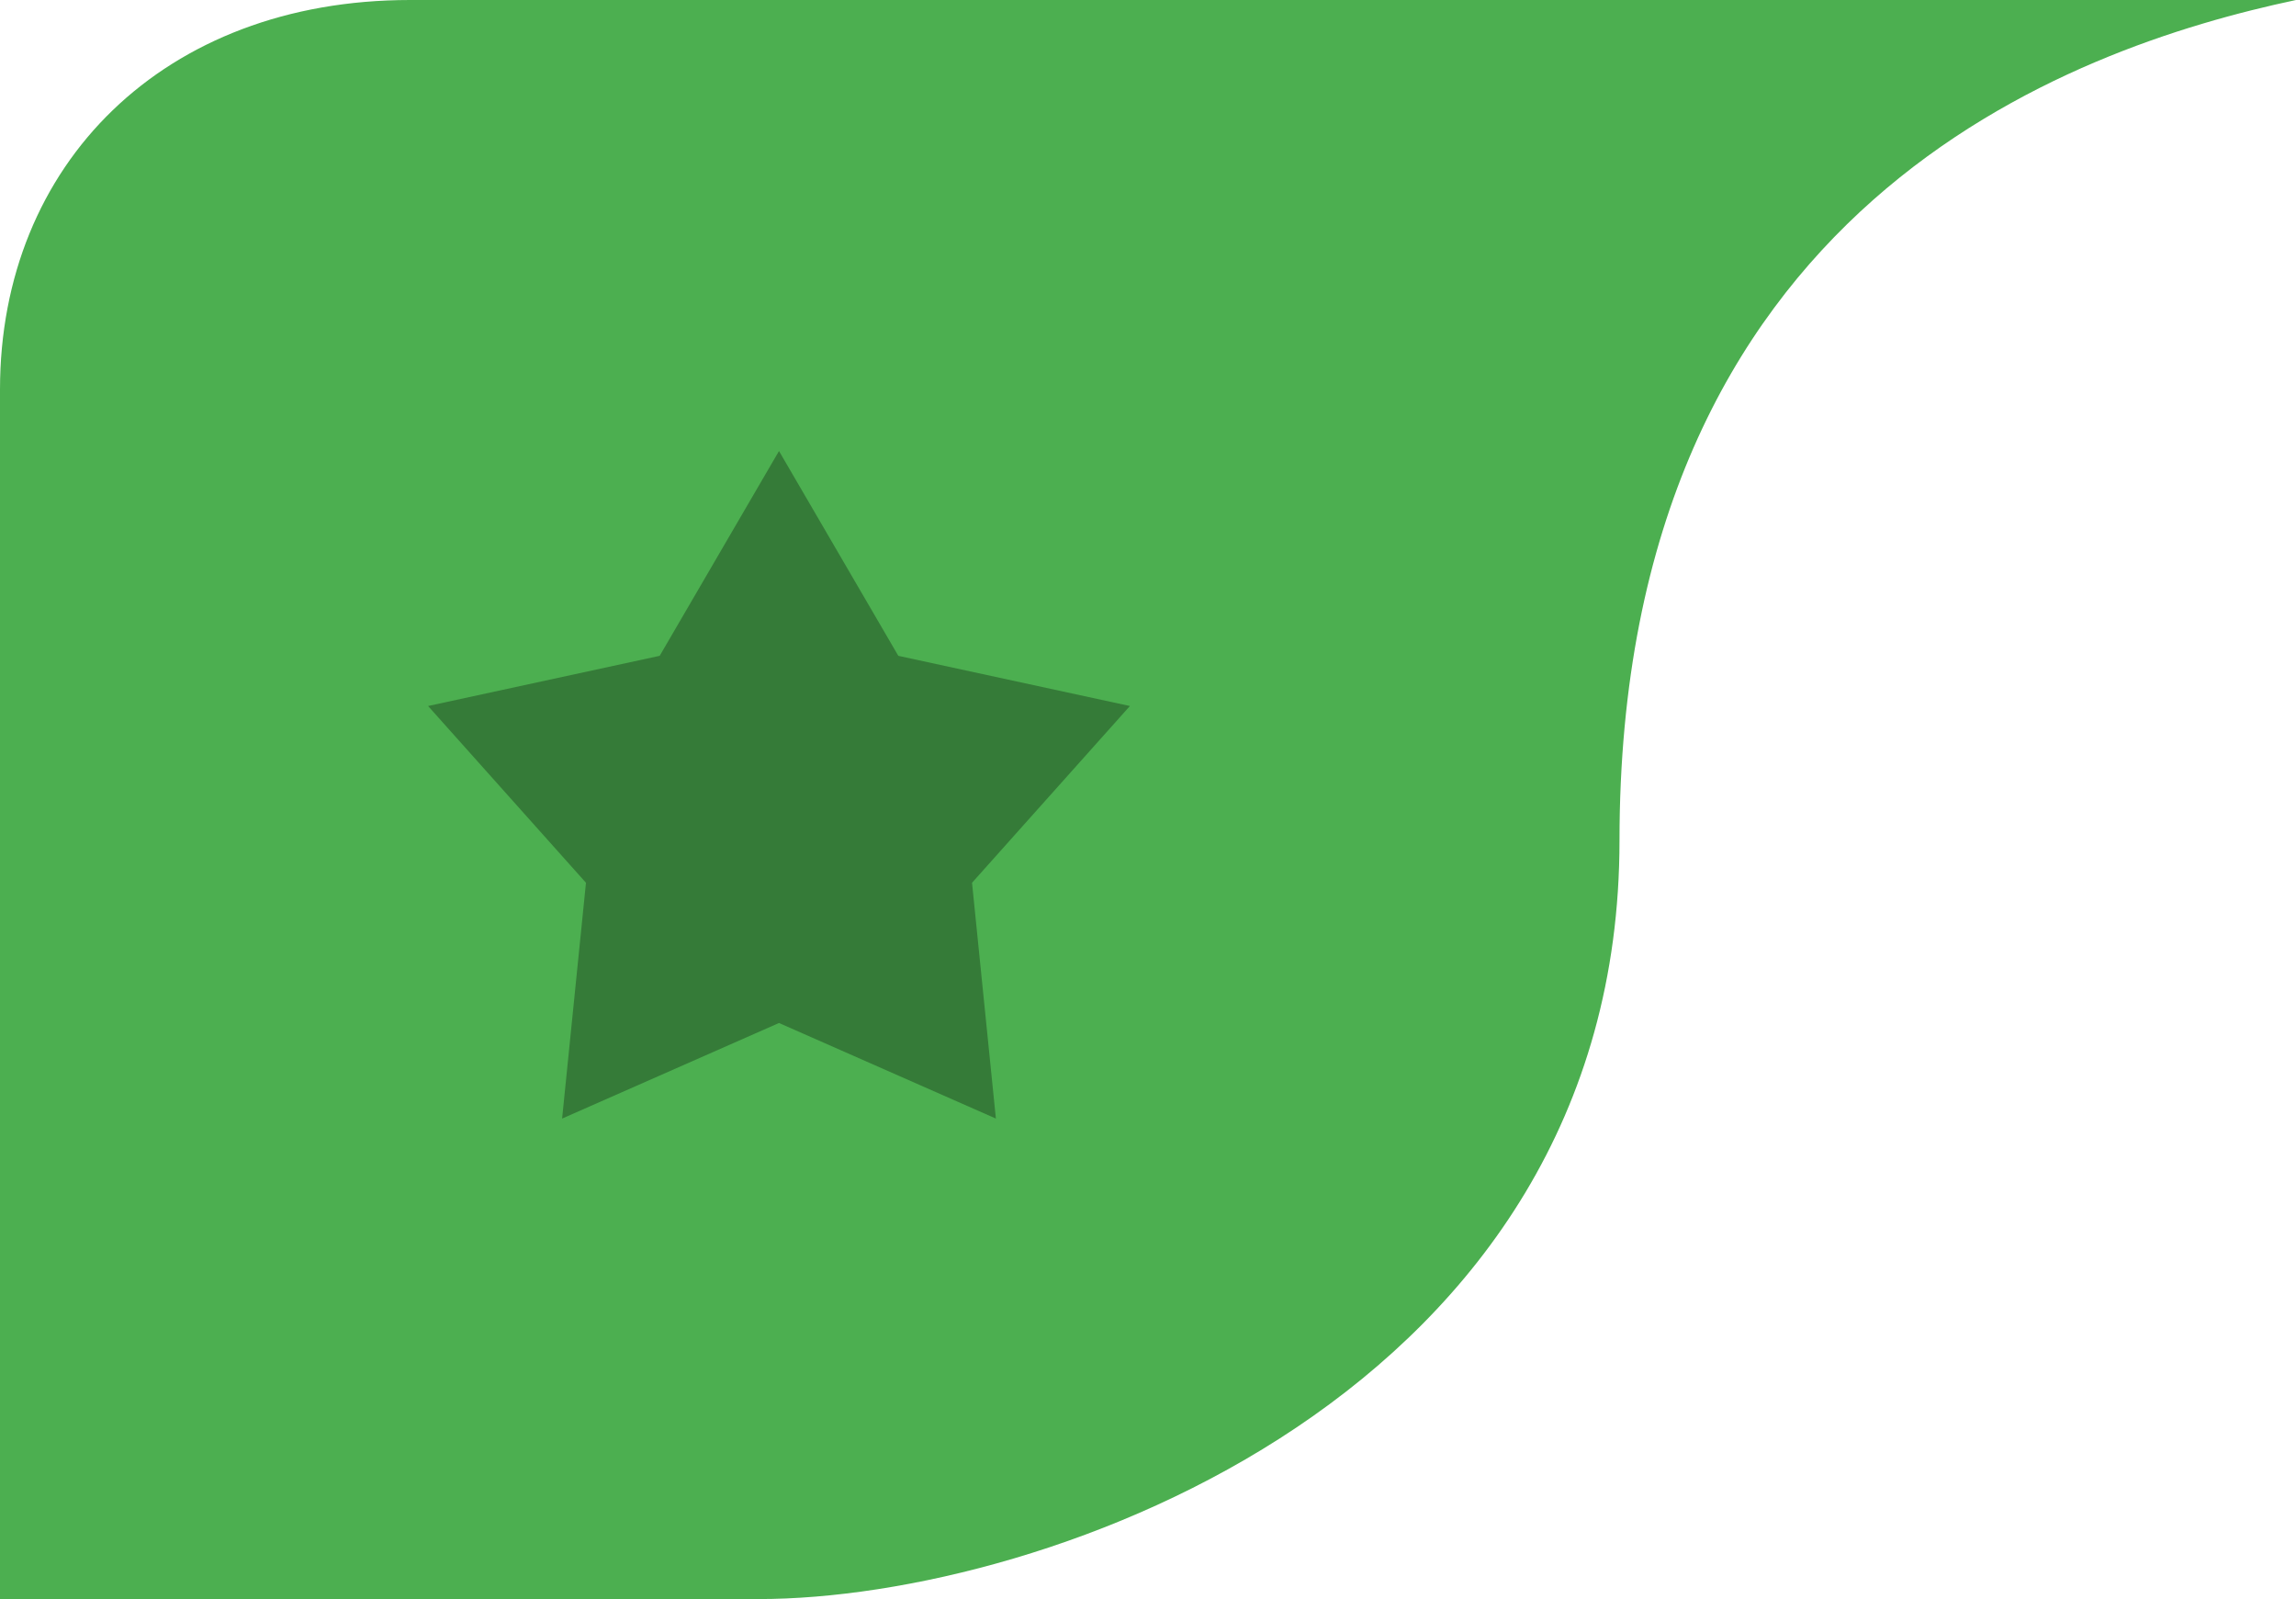 <svg width="56" height="39" viewBox="0 0 56 39" fill="none" xmlns="http://www.w3.org/2000/svg">
<path d="M18.5 39H0V9.5C0 4 4 0 10 0H56C50.5 1.167 39.5 5 39.5 20.5C39.5 34 25.5 39 18.5 39Z" fill="#4CAF50"/>
<path d="M19 11L21.91 15.995L27.559 17.219L23.708 21.53L24.29 27.281L19 24.95L13.71 27.281L14.292 21.53L10.441 17.219L16.09 15.995L19 11Z" fill="#357B38"/>
</svg>
